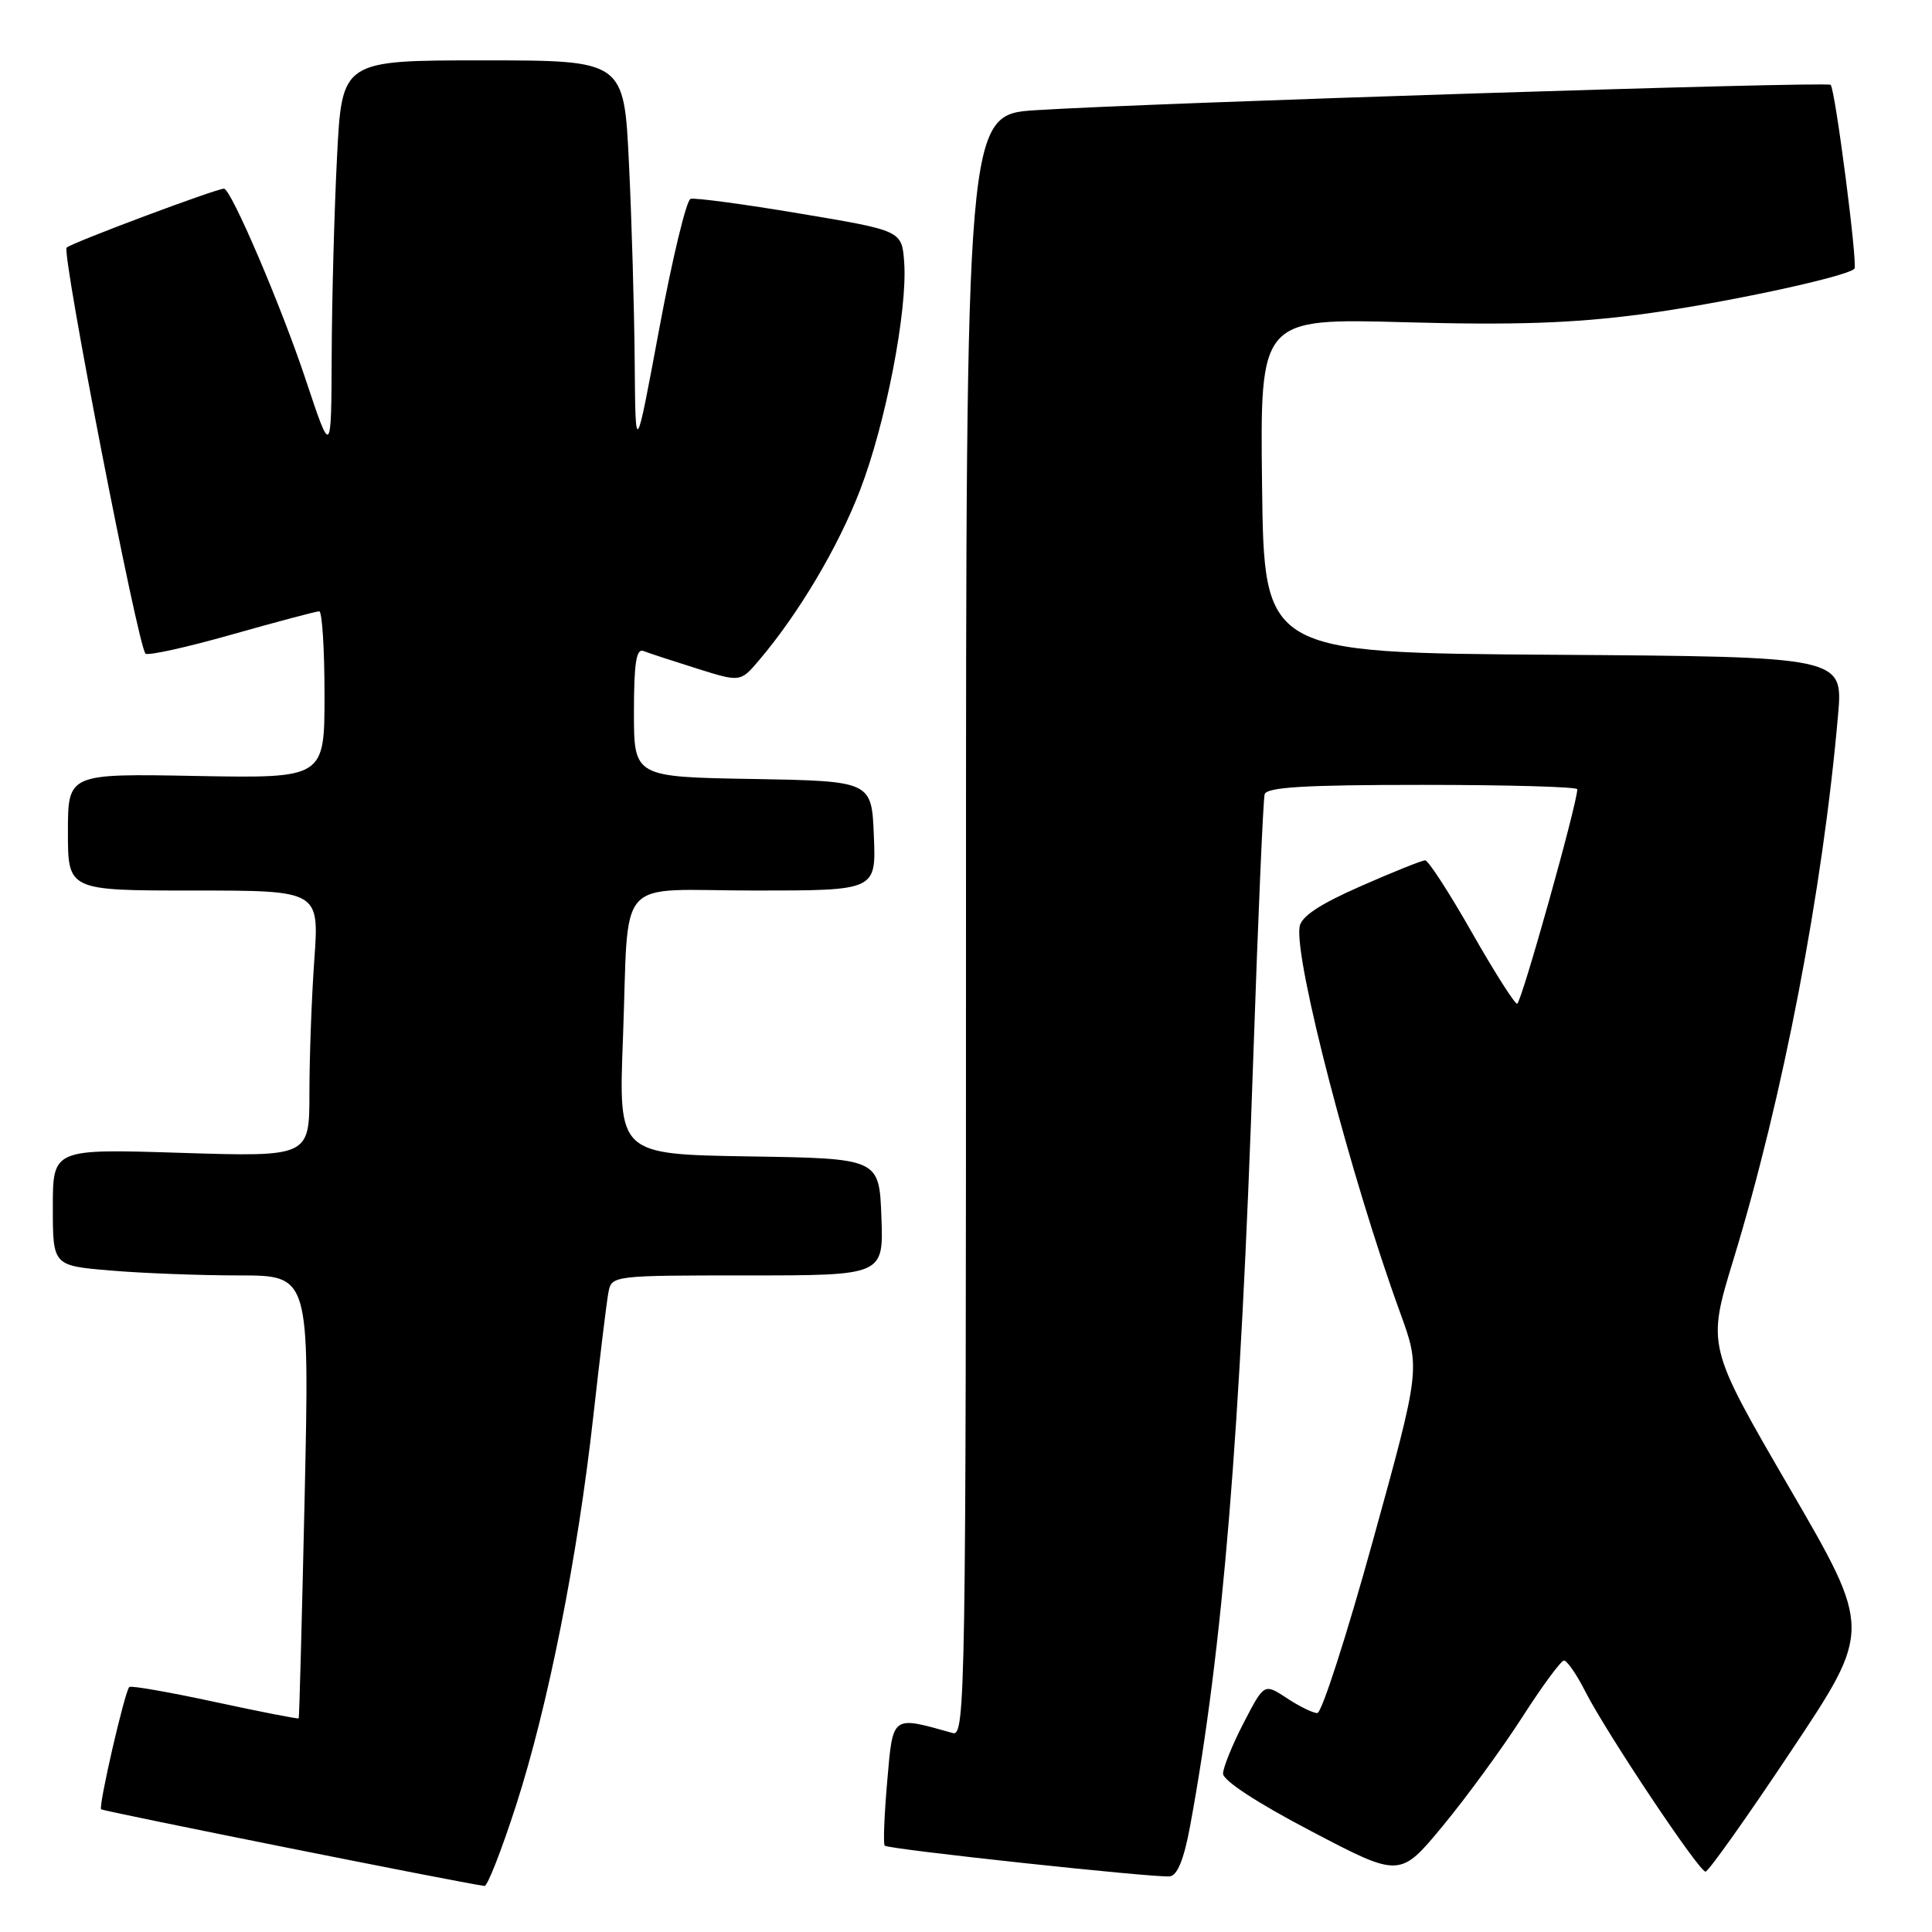 <?xml version="1.0" encoding="UTF-8" standalone="no"?>
<!DOCTYPE svg PUBLIC "-//W3C//DTD SVG 1.1//EN" "http://www.w3.org/Graphics/SVG/1.1/DTD/svg11.dtd" >
<svg xmlns="http://www.w3.org/2000/svg" xmlns:xlink="http://www.w3.org/1999/xlink" version="1.1" viewBox="0 0 256 256">
 <g >
 <path fill="currentColor"
d=" M 68.37 239.25 C 72.62 226.08 76.53 206.41 78.62 187.63 C 79.49 179.86 80.38 172.49 80.62 171.25 C 81.04 169.02 81.16 169.00 99.06 169.00 C 117.08 169.00 117.08 169.00 116.79 161.25 C 116.50 153.50 116.50 153.50 99.23 153.23 C 81.96 152.95 81.96 152.95 82.54 137.73 C 83.39 115.51 81.19 118.00 100.06 118.00 C 116.09 118.00 116.09 118.00 115.79 110.75 C 115.50 103.50 115.50 103.50 99.75 103.22 C 84.00 102.95 84.00 102.95 84.00 94.37 C 84.00 87.91 84.31 85.90 85.25 86.26 C 85.94 86.53 89.11 87.57 92.30 88.57 C 98.11 90.40 98.11 90.40 100.61 87.45 C 105.84 81.28 111.05 72.51 113.96 64.95 C 117.36 56.14 120.27 41.10 119.81 34.76 C 119.50 30.56 119.50 30.56 106.00 28.30 C 98.58 27.05 92.05 26.18 91.50 26.35 C 90.95 26.52 89.08 34.28 87.35 43.58 C 84.20 60.50 84.20 60.50 84.10 47.91 C 84.04 40.98 83.71 29.17 83.34 21.66 C 82.69 8.00 82.69 8.00 64.00 8.00 C 45.31 8.00 45.31 8.00 44.66 20.75 C 44.30 27.76 43.98 39.58 43.95 47.00 C 43.90 60.50 43.90 60.50 40.52 50.34 C 37.28 40.59 30.61 25.00 29.68 25.00 C 28.63 25.00 9.44 32.19 8.83 32.81 C 8.15 33.51 18.26 85.60 19.28 86.61 C 19.58 86.91 24.73 85.78 30.71 84.08 C 36.69 82.39 41.91 81.00 42.30 81.00 C 42.68 81.00 43.00 85.98 43.00 92.07 C 43.00 103.13 43.00 103.13 26.00 102.82 C 9.00 102.50 9.00 102.50 9.00 110.25 C 9.00 118.00 9.00 118.00 25.65 118.00 C 42.30 118.00 42.30 118.00 41.65 127.15 C 41.29 132.19 41.00 140.13 41.00 144.80 C 41.00 153.29 41.00 153.29 24.00 152.76 C 7.00 152.22 7.00 152.22 7.00 159.96 C 7.00 167.71 7.00 167.71 14.65 168.35 C 18.86 168.71 26.51 169.00 31.66 169.00 C 41.01 169.00 41.01 169.00 40.37 198.25 C 40.01 214.34 39.66 227.59 39.58 227.69 C 39.51 227.80 34.51 226.82 28.48 225.52 C 22.45 224.22 17.34 223.32 17.13 223.54 C 16.52 224.15 13.02 239.35 13.40 239.74 C 13.67 240.00 60.87 249.45 64.20 249.90 C 64.58 249.96 66.46 245.16 68.37 239.25 Z  M 157.69 241.99 C 162.03 218.50 164.37 189.99 166.07 140.00 C 166.70 121.57 167.38 105.94 167.57 105.25 C 167.85 104.30 172.90 104.00 188.47 104.00 C 199.76 104.00 209.00 104.26 209.00 104.58 C 209.00 106.47 201.56 133.00 201.03 133.00 C 200.68 133.00 197.97 128.72 195.00 123.50 C 192.03 118.28 189.26 114.00 188.84 114.00 C 188.42 114.00 184.58 115.54 180.29 117.43 C 174.83 119.83 172.41 121.44 172.20 122.81 C 171.51 127.25 179.01 156.05 185.52 173.92 C 188.22 181.34 188.22 181.34 181.91 204.17 C 178.44 216.73 175.13 227.00 174.55 226.99 C 173.97 226.99 172.15 226.10 170.51 225.01 C 167.51 223.04 167.51 223.04 164.80 228.27 C 163.31 231.15 162.08 234.18 162.06 235.00 C 162.03 235.92 166.59 238.90 173.76 242.65 C 185.50 248.81 185.50 248.81 191.19 241.93 C 194.32 238.14 199.04 231.68 201.69 227.56 C 204.33 223.44 206.83 220.05 207.23 220.03 C 207.63 220.01 208.92 221.87 210.08 224.17 C 212.92 229.72 225.12 248.00 225.99 248.00 C 226.37 248.00 231.49 240.79 237.36 231.97 C 248.04 215.95 248.04 215.95 237.11 197.15 C 226.19 178.36 226.19 178.36 229.68 166.93 C 236.25 145.41 241.52 118.02 243.55 94.76 C 244.23 87.02 244.23 87.02 205.87 86.76 C 167.50 86.50 167.50 86.50 167.23 64.34 C 166.96 42.17 166.96 42.17 186.23 42.70 C 200.71 43.10 208.49 42.83 217.51 41.64 C 228.05 40.24 244.64 36.70 245.72 35.61 C 246.19 35.14 243.18 11.85 242.57 11.24 C 242.10 10.77 152.69 13.62 137.25 14.60 C 128.00 15.19 128.00 15.19 128.00 122.66 C 128.00 224.54 127.91 230.11 126.25 229.64 C 118.10 227.35 118.33 227.17 117.56 236.04 C 117.17 240.52 117.02 244.35 117.23 244.56 C 117.71 245.04 152.95 248.83 154.99 248.63 C 156.01 248.52 156.87 246.39 157.69 241.99 Z "/>
</g>
</svg>